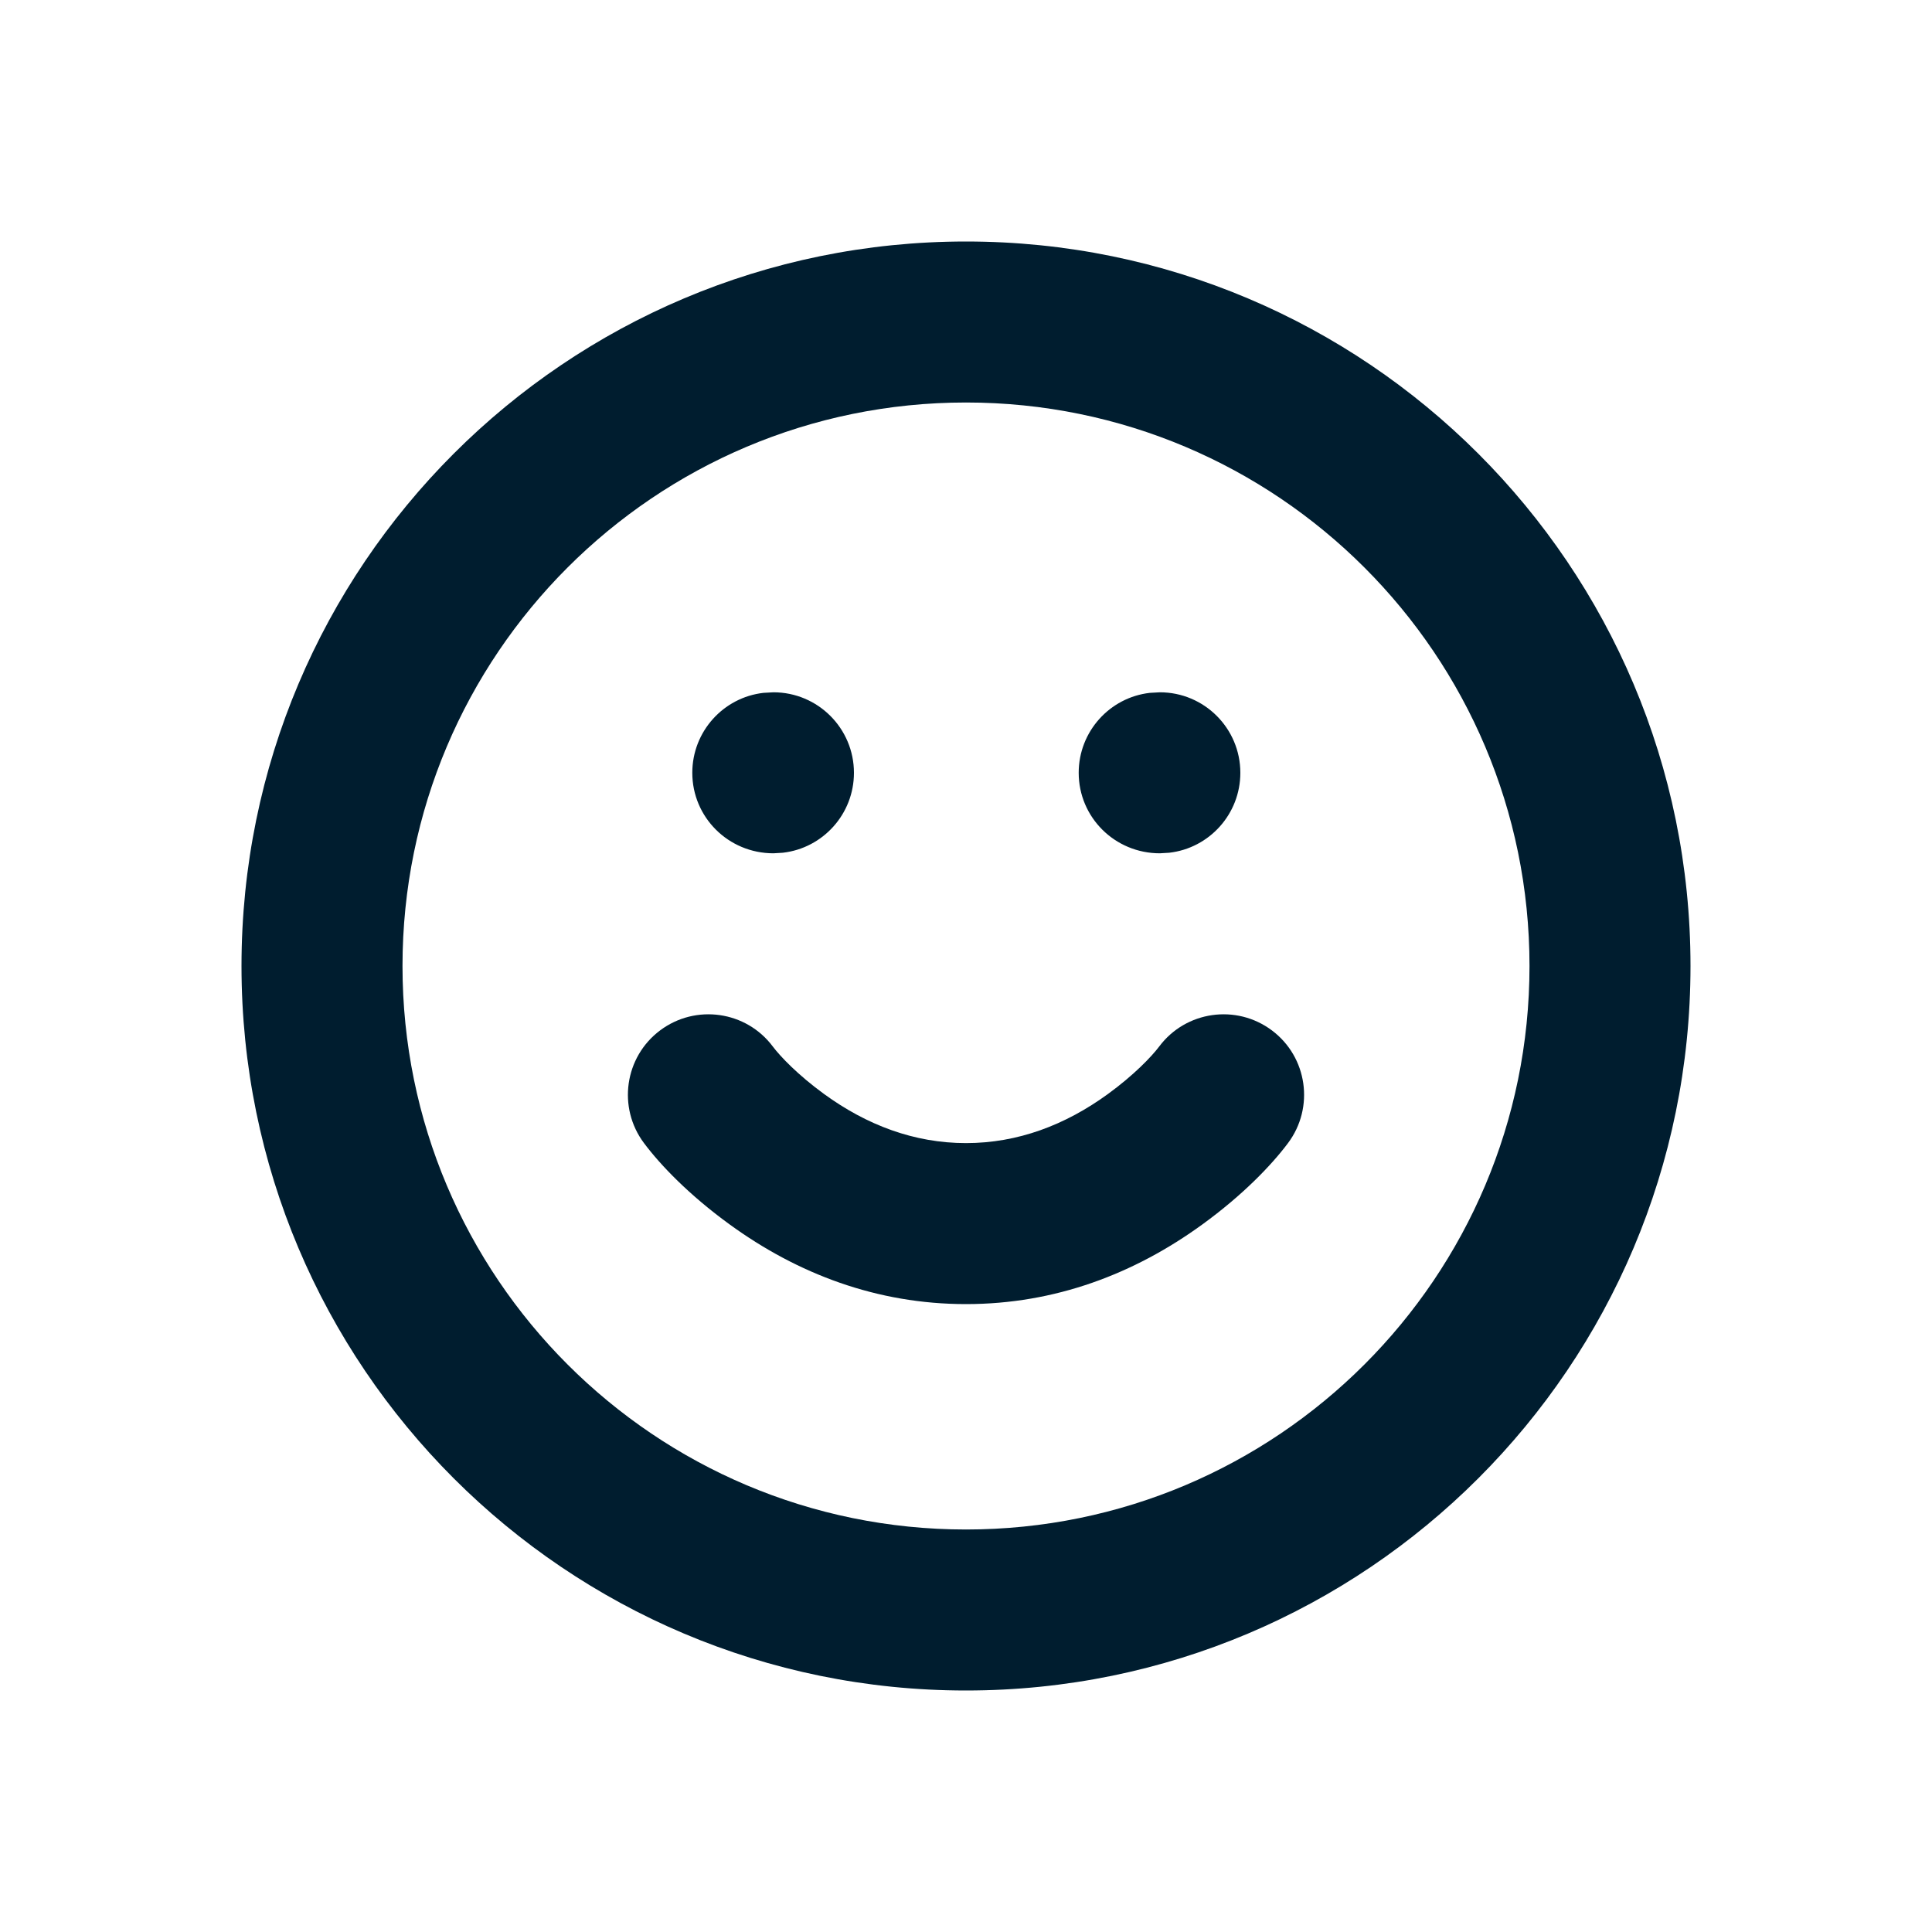 <svg xmlns="http://www.w3.org/2000/svg" width="24" height="24" viewBox="0 0 24 24">
  <path fill="#001D2F" fill-rule="evenodd" d="M12,3 C16.971,3 21,7.029 21,12 C21,16.971 16.971,21 12,21 C7.029,21 3,16.971 3,12 C3,7.029 7.029,3 12,3 Z M12,5 C8.134,5 5,8.134 5,12 C5,15.866 8.134,19 12,19 C15.866,19 19,15.866 19,12 C19,8.134 15.866,5 12,5 Z M15.8,12.8 C16.242,13.131 16.331,13.758 16,14.2 C15.795,14.474 15.44,14.844 14.938,15.209 C14.091,15.825 13.106,16.2 12,16.2 C10.894,16.2 9.909,15.825 9.062,15.209 C8.56,14.844 8.205,14.474 8,14.2 C7.669,13.758 7.758,13.131 8.2,12.8 C8.642,12.469 9.269,12.558 9.6,13 C9.695,13.126 9.915,13.356 10.238,13.591 C10.766,13.975 11.356,14.2 12,14.2 C12.644,14.2 13.234,13.975 13.762,13.591 C14.085,13.356 14.305,13.126 14.4,13 C14.731,12.558 15.358,12.469 15.8,12.8 Z M9.608,8.6 C10.16,8.6 10.608,9.048 10.608,9.6 C10.608,10.113 10.222,10.536 9.725,10.593 L9.608,10.6 C9.048,10.6 8.6,10.152 8.6,9.6 C8.6,9.087 8.986,8.664 9.483,8.607 L9.608,8.6 Z M14.408,8.6 C14.96,8.6 15.408,9.048 15.408,9.6 C15.408,10.113 15.022,10.536 14.525,10.593 L14.408,10.6 C13.848,10.6 13.4,10.152 13.4,9.6 C13.4,9.087 13.786,8.664 14.283,8.607 L14.408,8.6 Z"/>
</svg>
